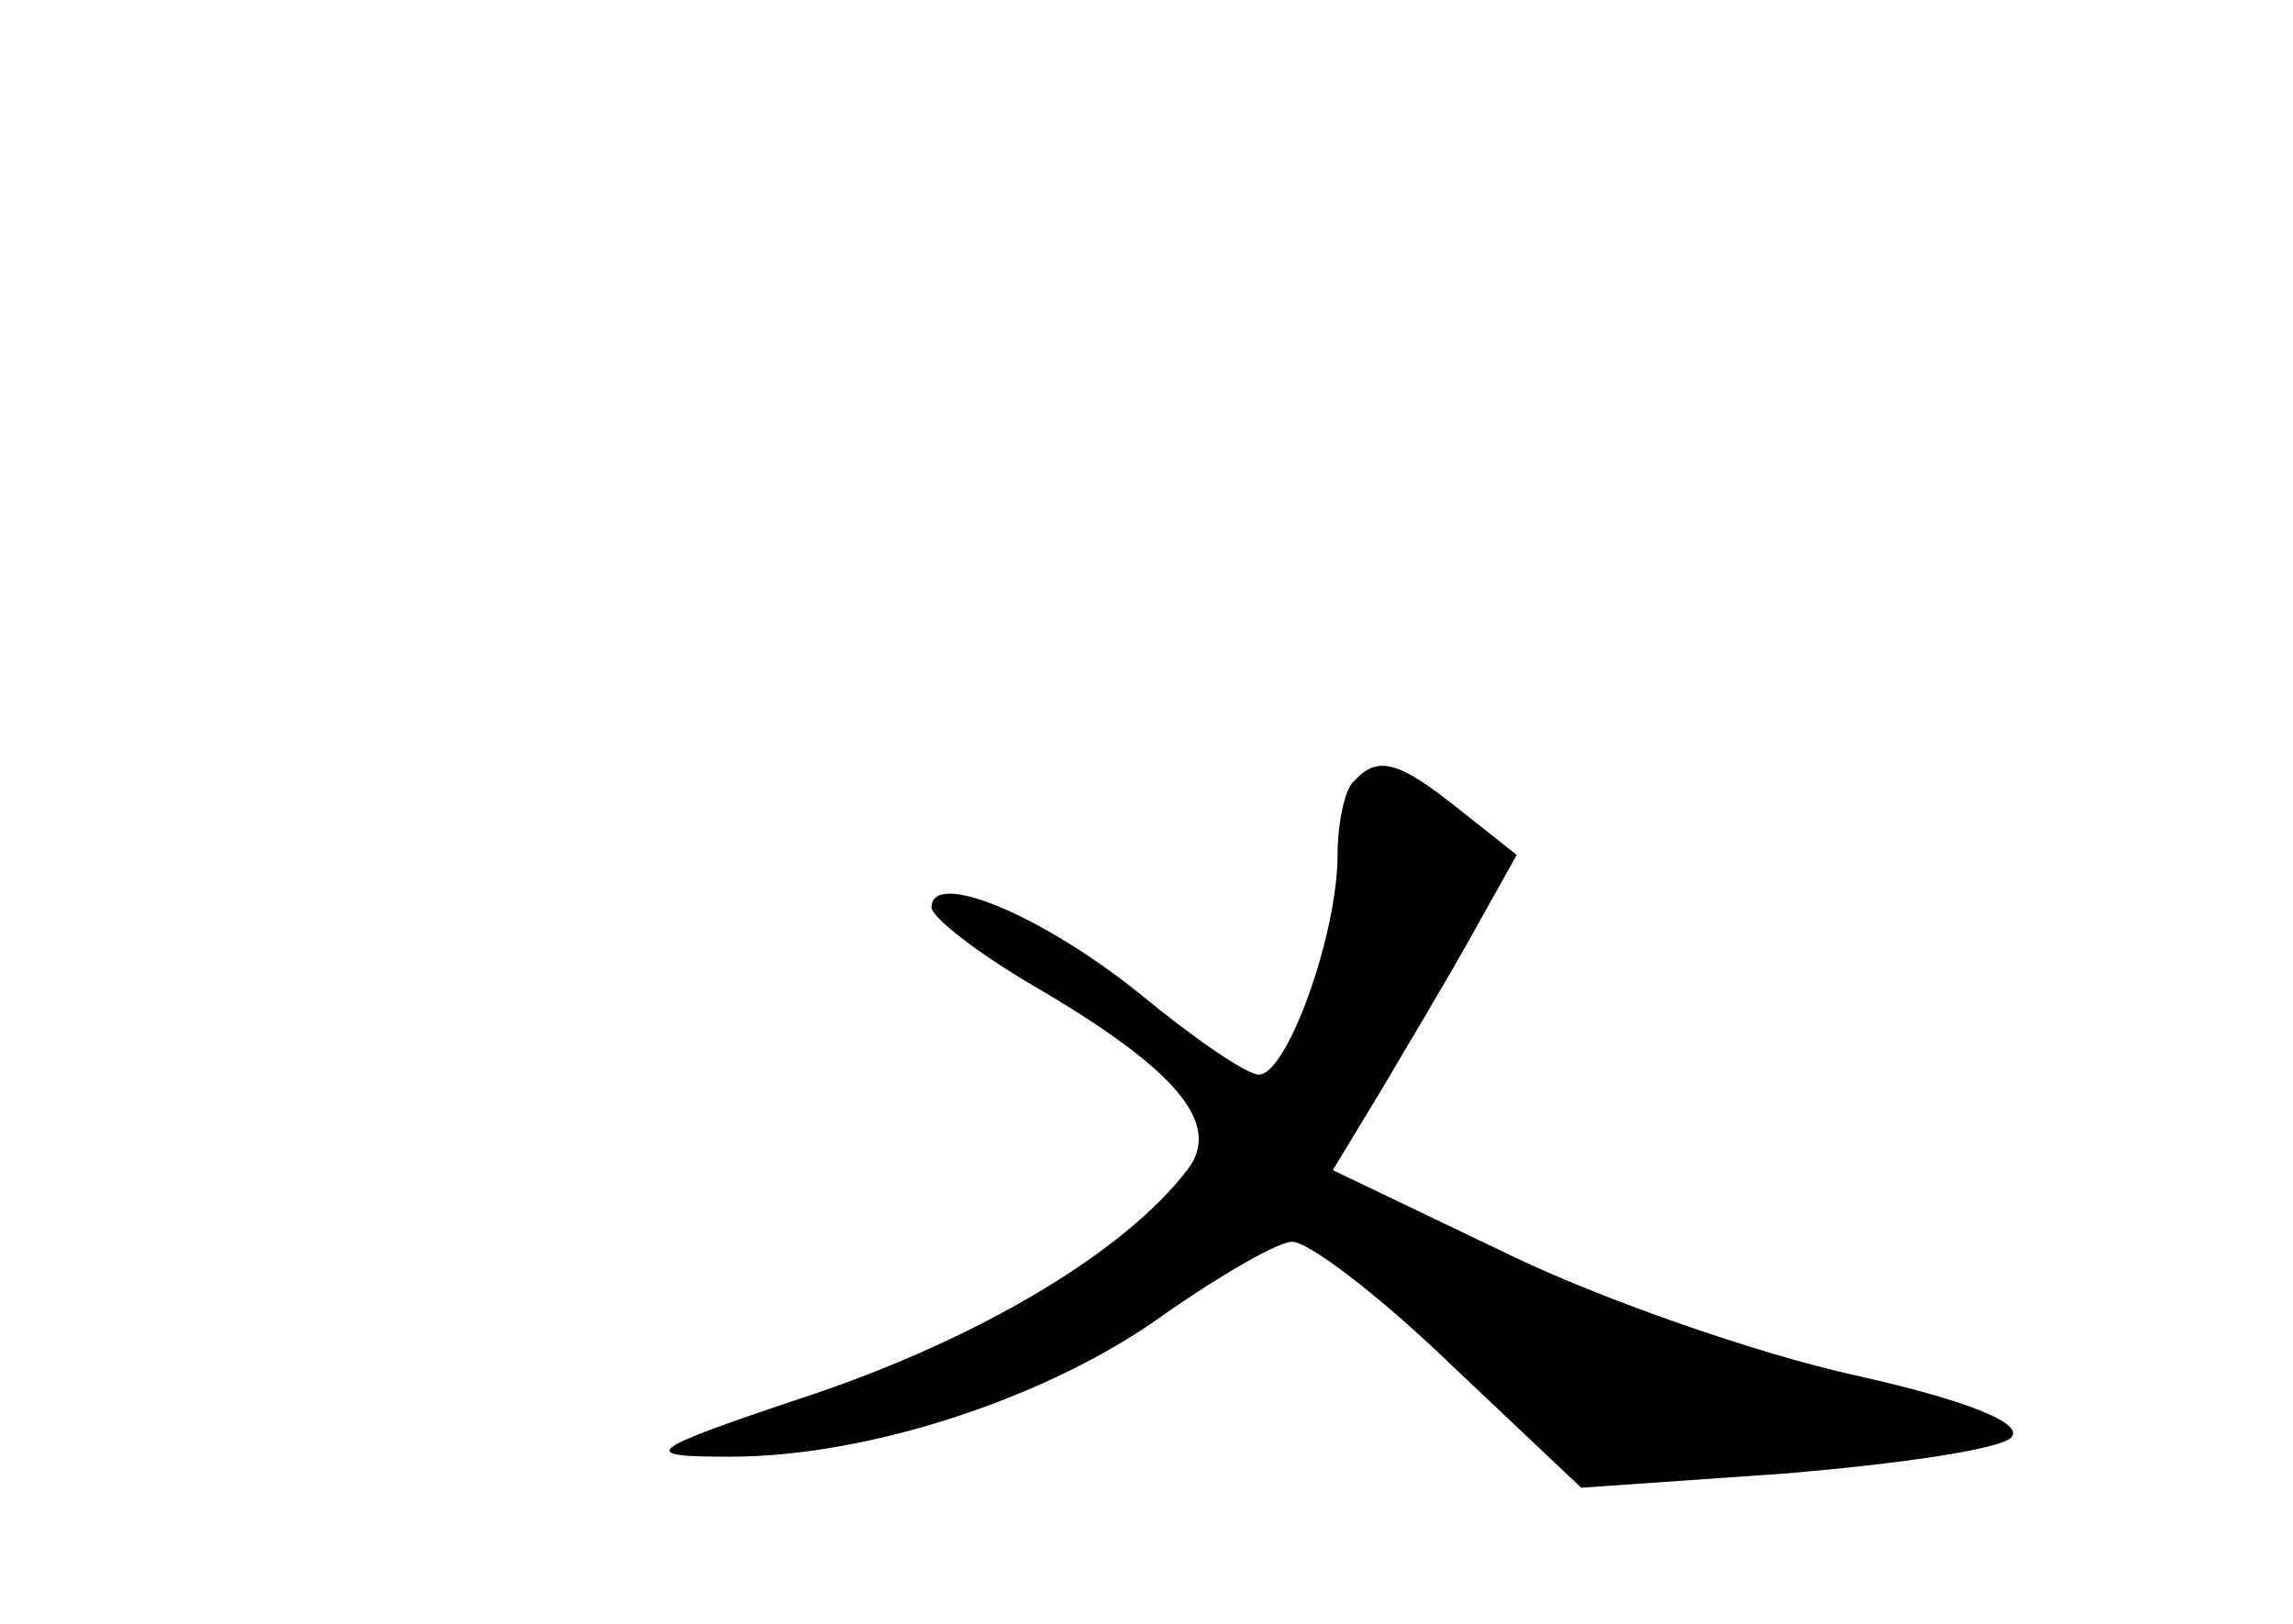 <?xml version="1.0" standalone="no"?>
<!DOCTYPE svg PUBLIC "-//W3C//DTD SVG 20010904//EN"
 "http://www.w3.org/TR/2001/REC-SVG-20010904/DTD/svg10.dtd">
<svg version="1.0" xmlns="http://www.w3.org/2000/svg"
 width="96pt" height="68pt" viewBox="0 0 96 68"
 preserveAspectRatio="xMidYMid meet">
<g transform="translate(0,68) scale(0.1,-0.1)"
fill="#000000" stroke="none">
<path d="M567 353 c-4 -3 -7 -18 -7 -31 0 -33 -21 -92 -33 -92 -5 0 -27 15
-50 34 -41 33 -87 52 -87 36 0 -4 19 -19 43 -33 60 -35 79 -58 64 -77 -26 -34
-86 -70 -157 -94 -72 -24 -73 -26 -34 -26 58 0 134 25 182 60 23 16 47 30 53
30 7 0 37 -23 66 -51 l55 -52 86 6 c47 4 89 10 94 15 6 6 -20 16 -65 26 -41 9
-107 32 -146 51 l-73 35 20 33 c10 17 28 47 38 65 l19 34 -24 19 c-25 20 -34
23 -44 12z"/>
</g>
</svg>
